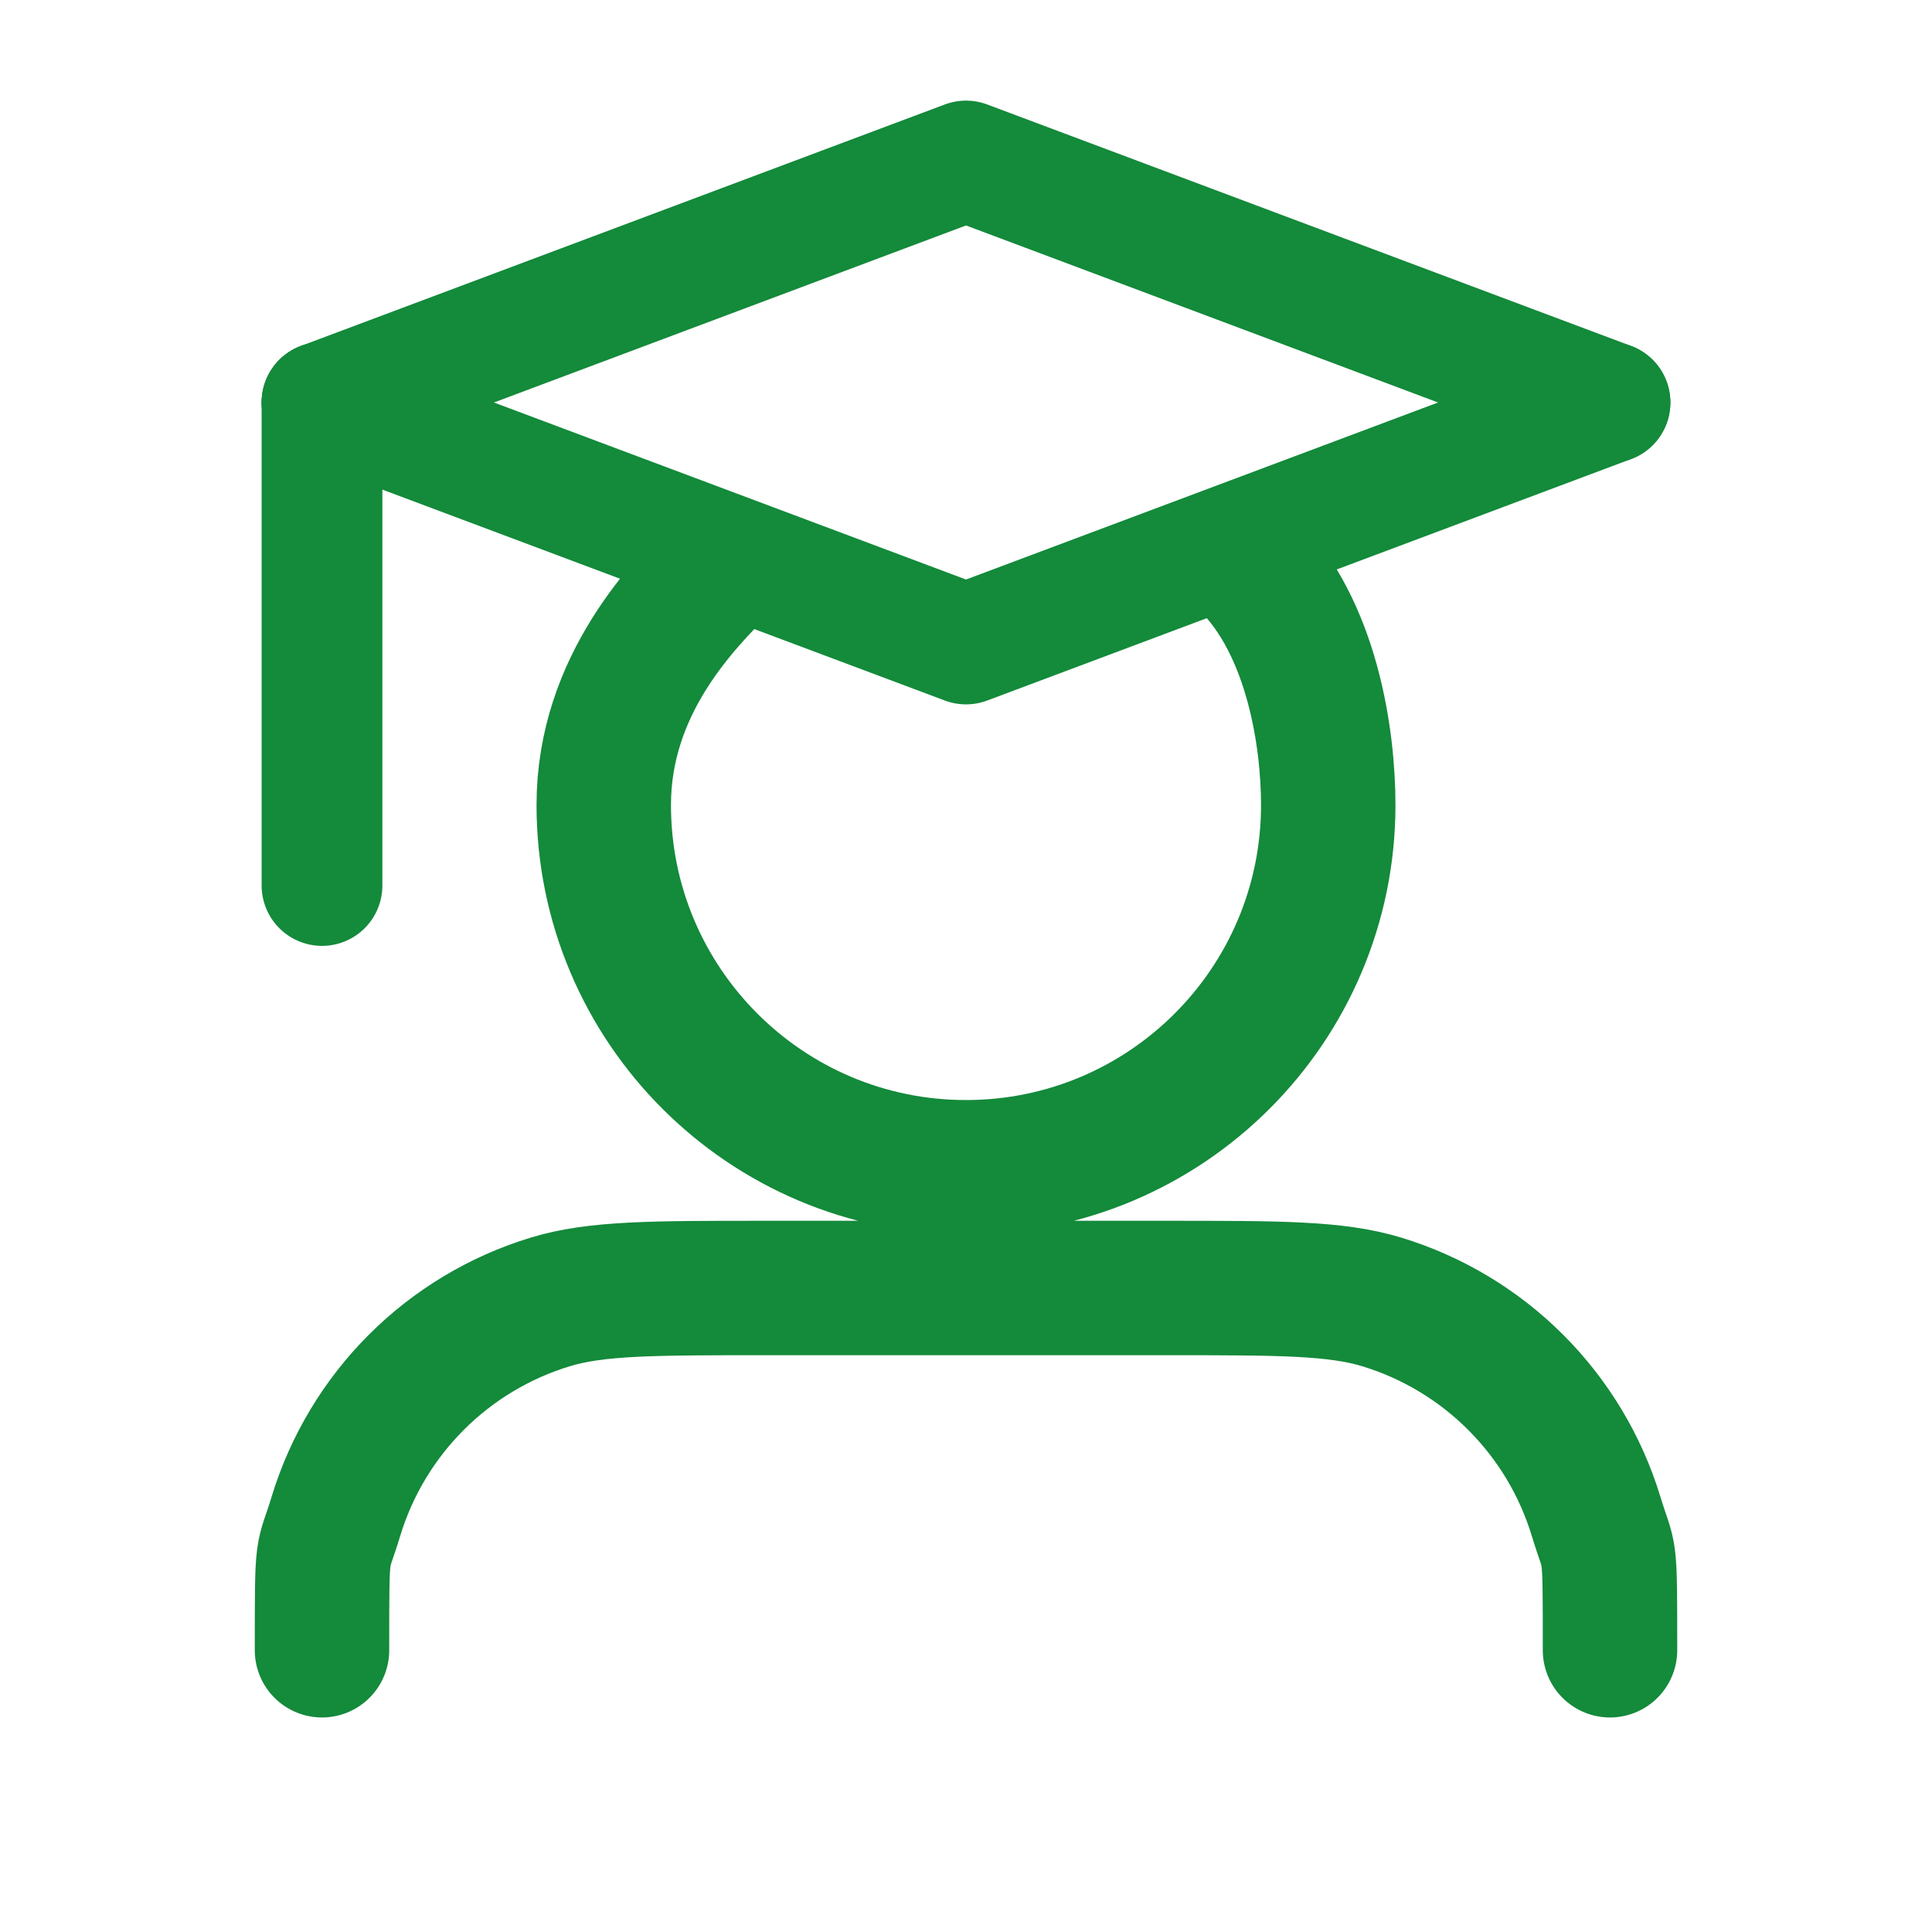 <svg width="24" height="24" viewBox="0 0 24 24" fill="none" xmlns="http://www.w3.org/2000/svg">
<path d="M20 20.5C20 19.104 20 19.407 19.828 18.839C19.44 17.561 18.439 16.56 17.161 16.172C16.593 16 15.896 16 14.5 16H9.5C8.104 16 7.407 16 6.839 16.172C5.56 16.56 4.56 17.561 4.172 18.839C4 19.407 4 19.104 4 20.5M9 7C8.5 7.5 7.5 8.5 7.5 10C7.5 12.485 9.515 14.5 12 14.5C14.485 14.5 16.5 12.485 16.5 10C16.5 9.167 16.3 7.8 15.5 7" stroke="#148A3B" stroke-width="1.67" stroke-linecap="round" stroke-linejoin="round"/>
<path d="M4 5L12 2L20 5" stroke="#148A3B" stroke-width="1.5" stroke-linecap="round" stroke-linejoin="round"/>
<path d="M4 5L12 8L20 5" stroke="#148A3B" stroke-width="1.5" stroke-linecap="round" stroke-linejoin="round"/>
<path d="M4 5V11" stroke="#148A3B" stroke-width="1.5" stroke-linecap="round" stroke-linejoin="round"/>
</svg>
